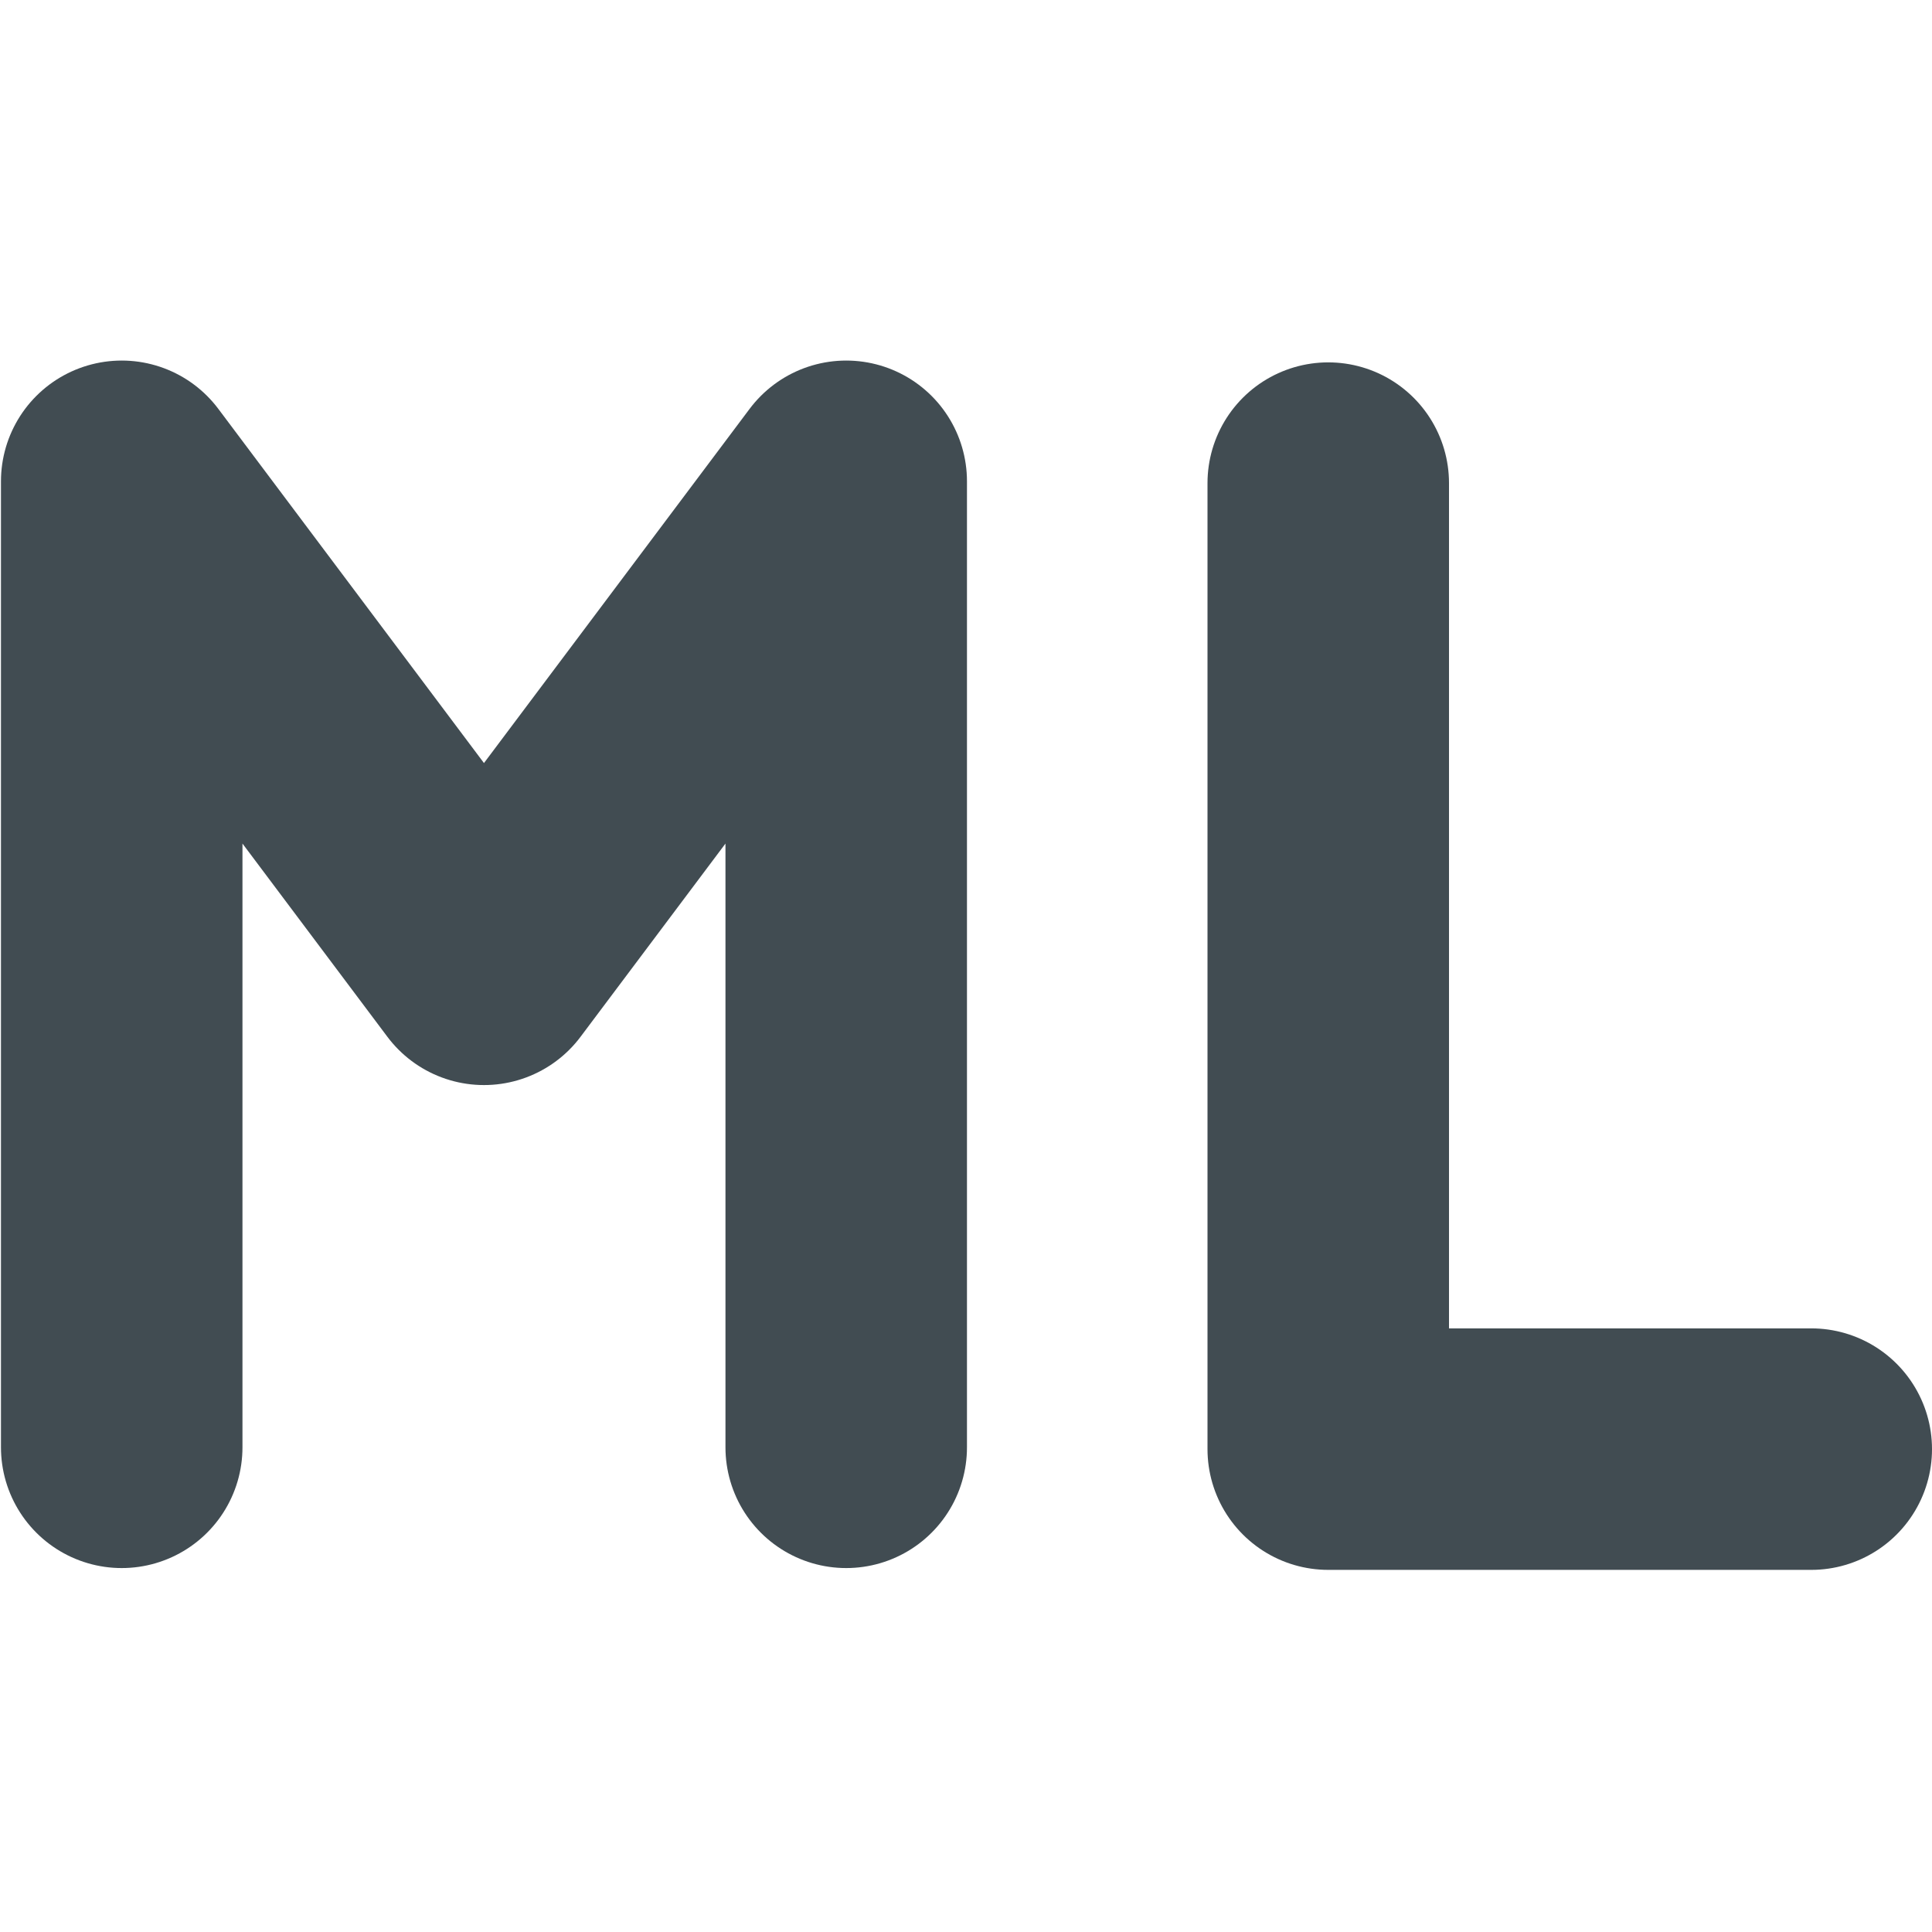<svg xmlns="http://www.w3.org/2000/svg" width="16" height="16" version="1.1" viewBox="0 0 16 16">
 <g transform="translate(0,-1036.362)">
  <path style="fill:none;stroke:#414c52;stroke-width:2;stroke-linecap:round;stroke-linejoin:round" d="m 7.008,1048.348 0,-8 m -6,0 3,4 3,-4 m -6,8 0,-8"/>
  <path style="fill:none;stroke:#414c52;stroke-width:2;stroke-linecap:round;stroke-linejoin:round" d="m 11,1040.363 0,8 4,0 0,0"/>
 </g>
</svg>

